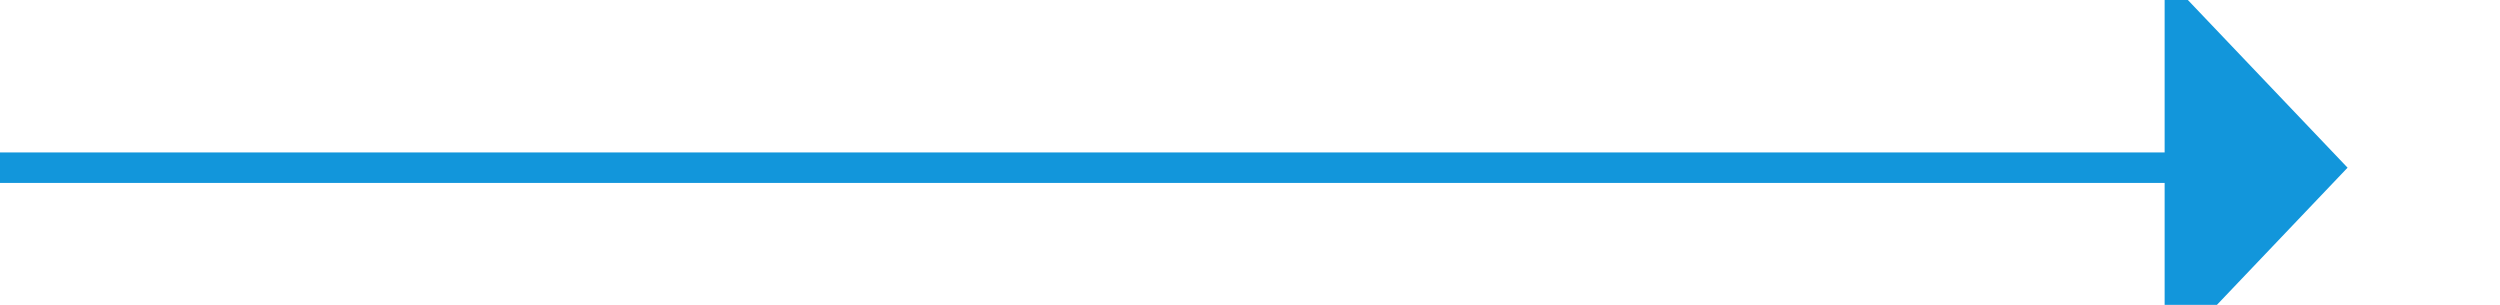 ﻿<?xml version="1.0" encoding="utf-8"?>
<svg version="1.1" xmlns:xlink="http://www.w3.org/1999/xlink" width="82px" height="10px" preserveAspectRatio="xMinYMid meet" viewBox="1466 626  82 8" xmlns="http://www.w3.org/2000/svg">
  <path d="M 1466 630.5  L 1538 630.5  " stroke-width="1" stroke="#1296db" fill="none" />
  <path d="M 1537 636.8  L 1543 630.5  L 1537 624.2  L 1537 636.8  Z " fill-rule="nonzero" fill="#1296db" stroke="none" />
</svg>